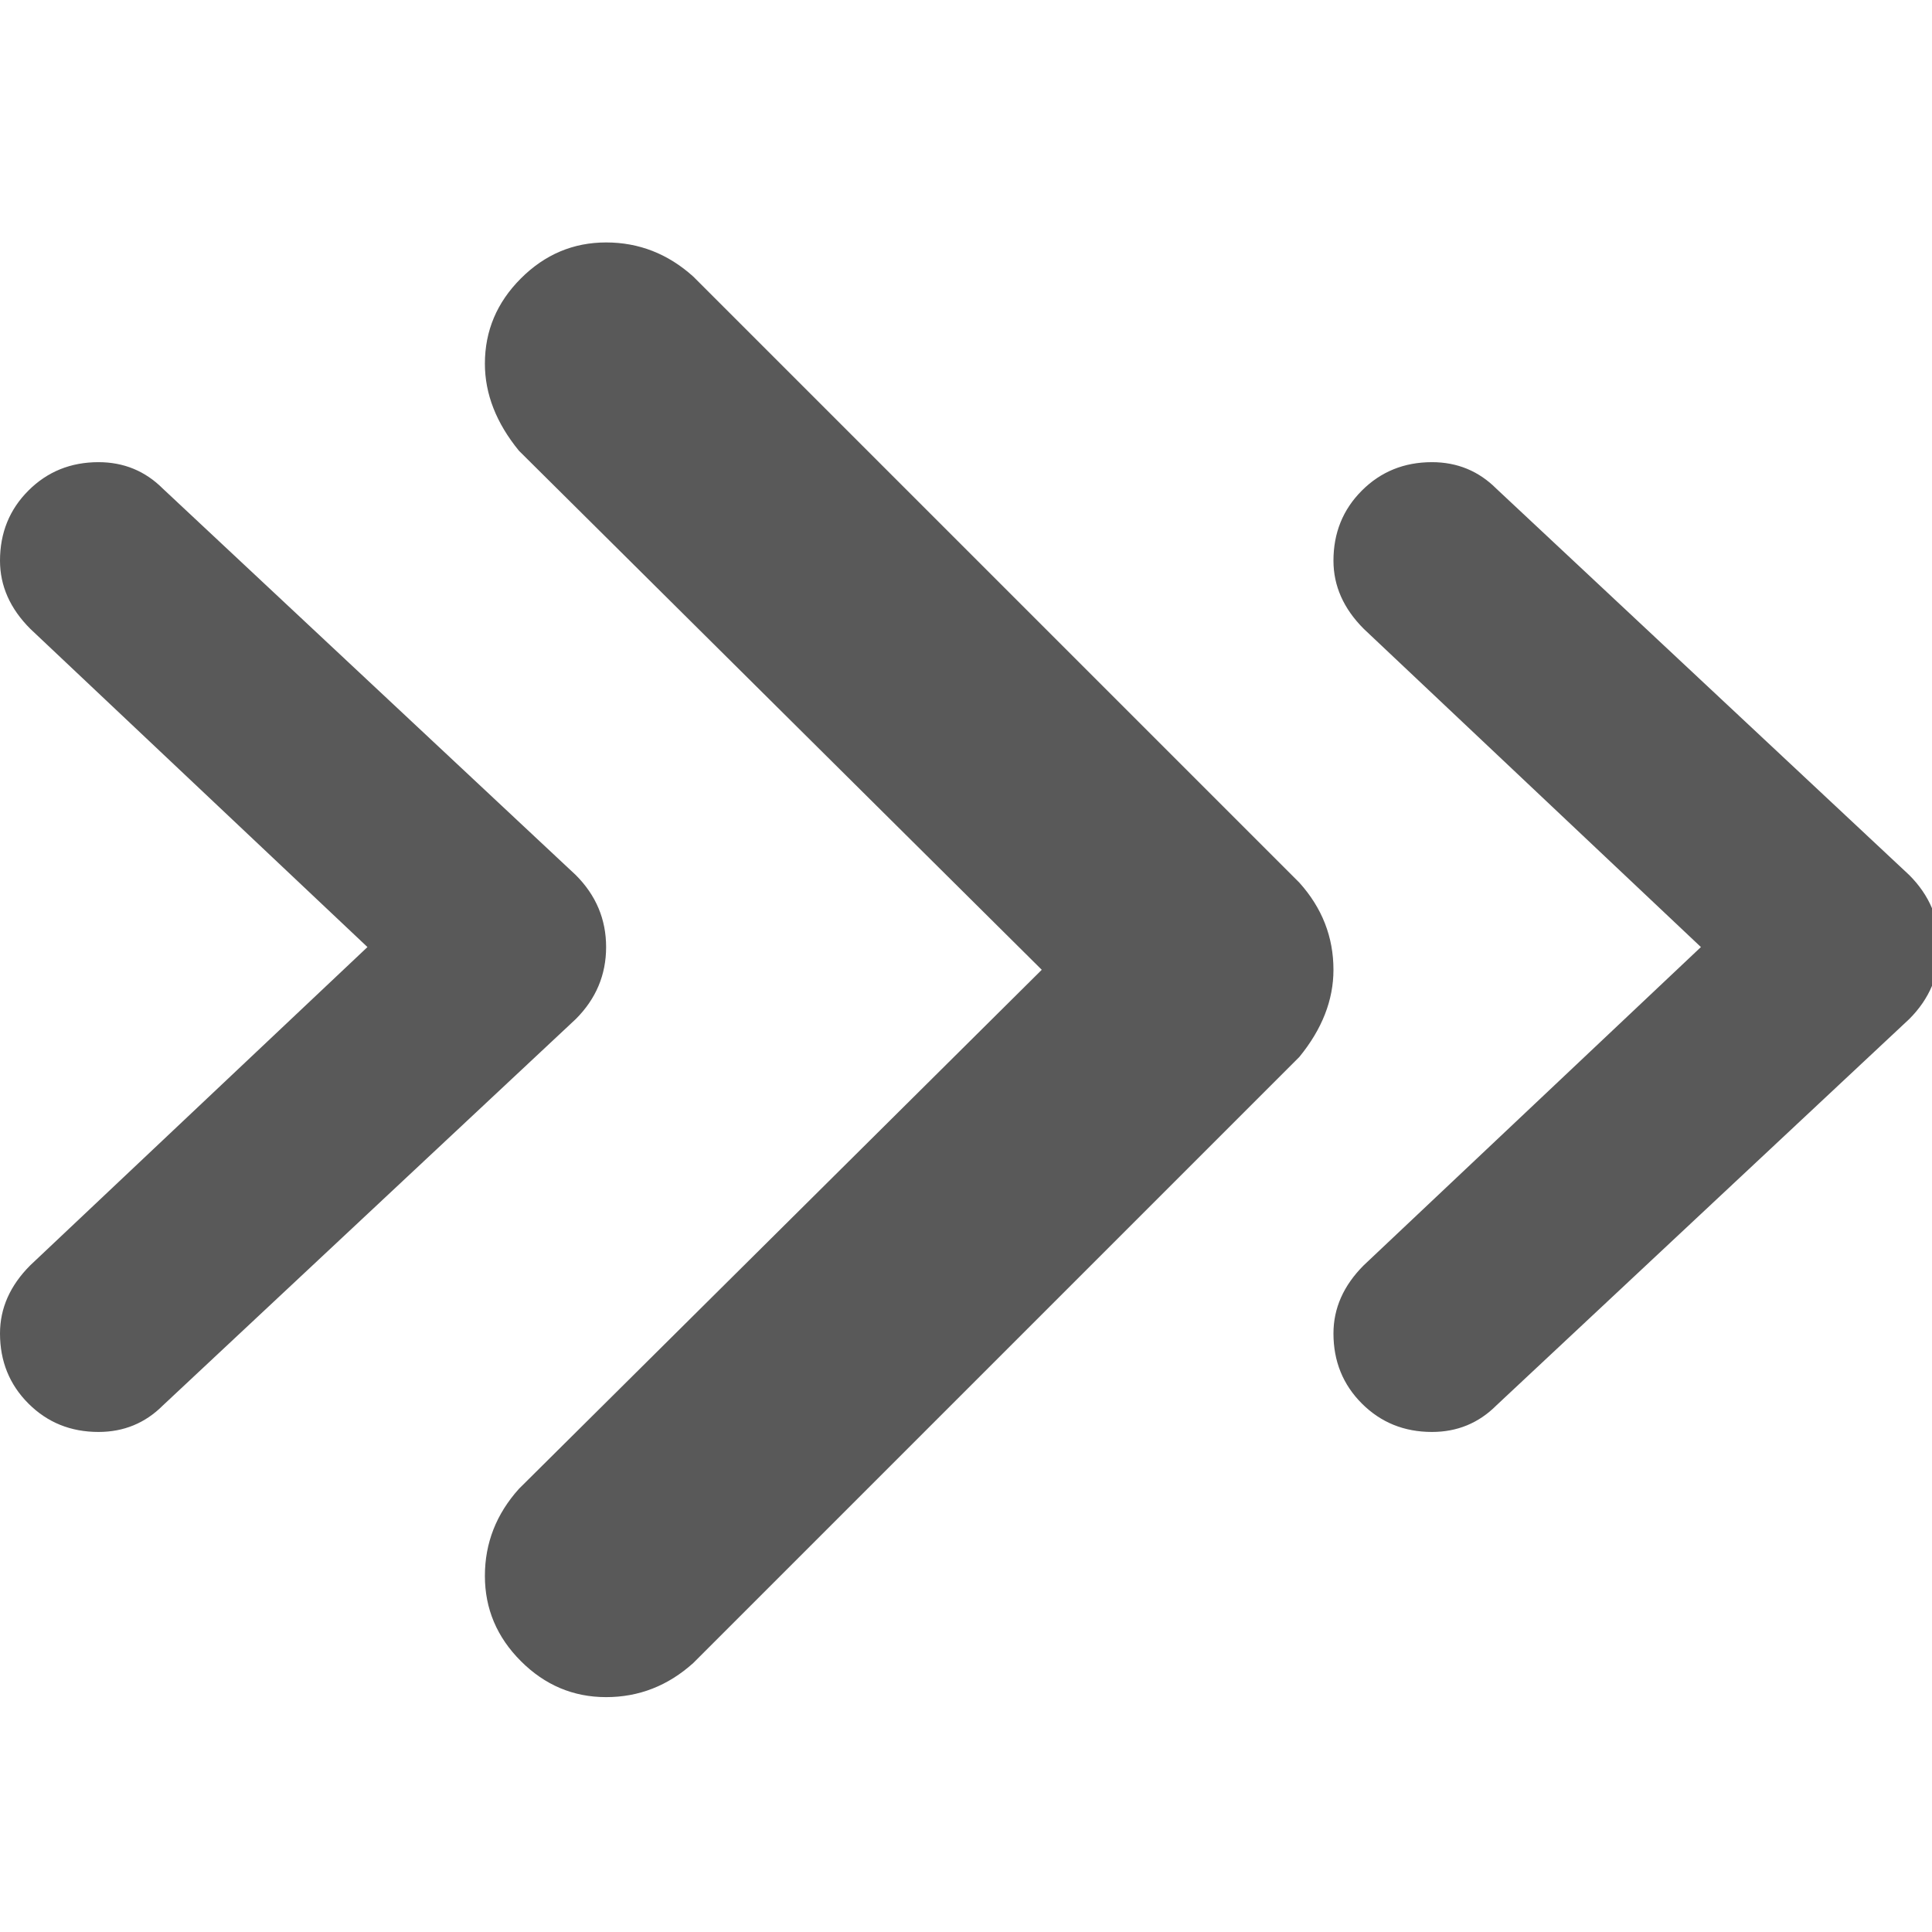 <svg xmlns="http://www.w3.org/2000/svg" version="1.1" xmlns:xlink="http://www.w3.org/1999/xlink" viewBox="0 0 510 510" preserveAspectRatio="xMidYMid">
                    <defs><style>.cls-1{fill:#595959;}</style></defs>
                    <title>step</title>
                    <g id="Layer_2" data-name="Layer 2"><g id="step">
                    <path class="cls-1" d="M160 448q-13 0-22.5-9.5T128 416t9-23l138-137-138-137q-9-11-9-23 0-13 9.5-22.5T160 64t23 9l160 160q9 10 9 23 0 12-9 23L183 439q-10 9-23 9zM26 378q-11 0-18.5-7.5T0 352q0-10 8-18l89-84-89-84q-8-8-8-18 0-11 7.5-18.5T26 122q10 0 17 7l109 102q8 8 8 19t-8 19L43 371q-7 7-17 7zm352 0q-11 0-18.5-7.5T352 352q0-10 8-18l89-84-89-84q-8-8-8-18 0-11 7.5-18.5T378 122q10 0 17 7l109 102q8 8 8 19t-8 19L395 371q-7 7-17 7z"></path>
                    </g></g>
                    </svg>